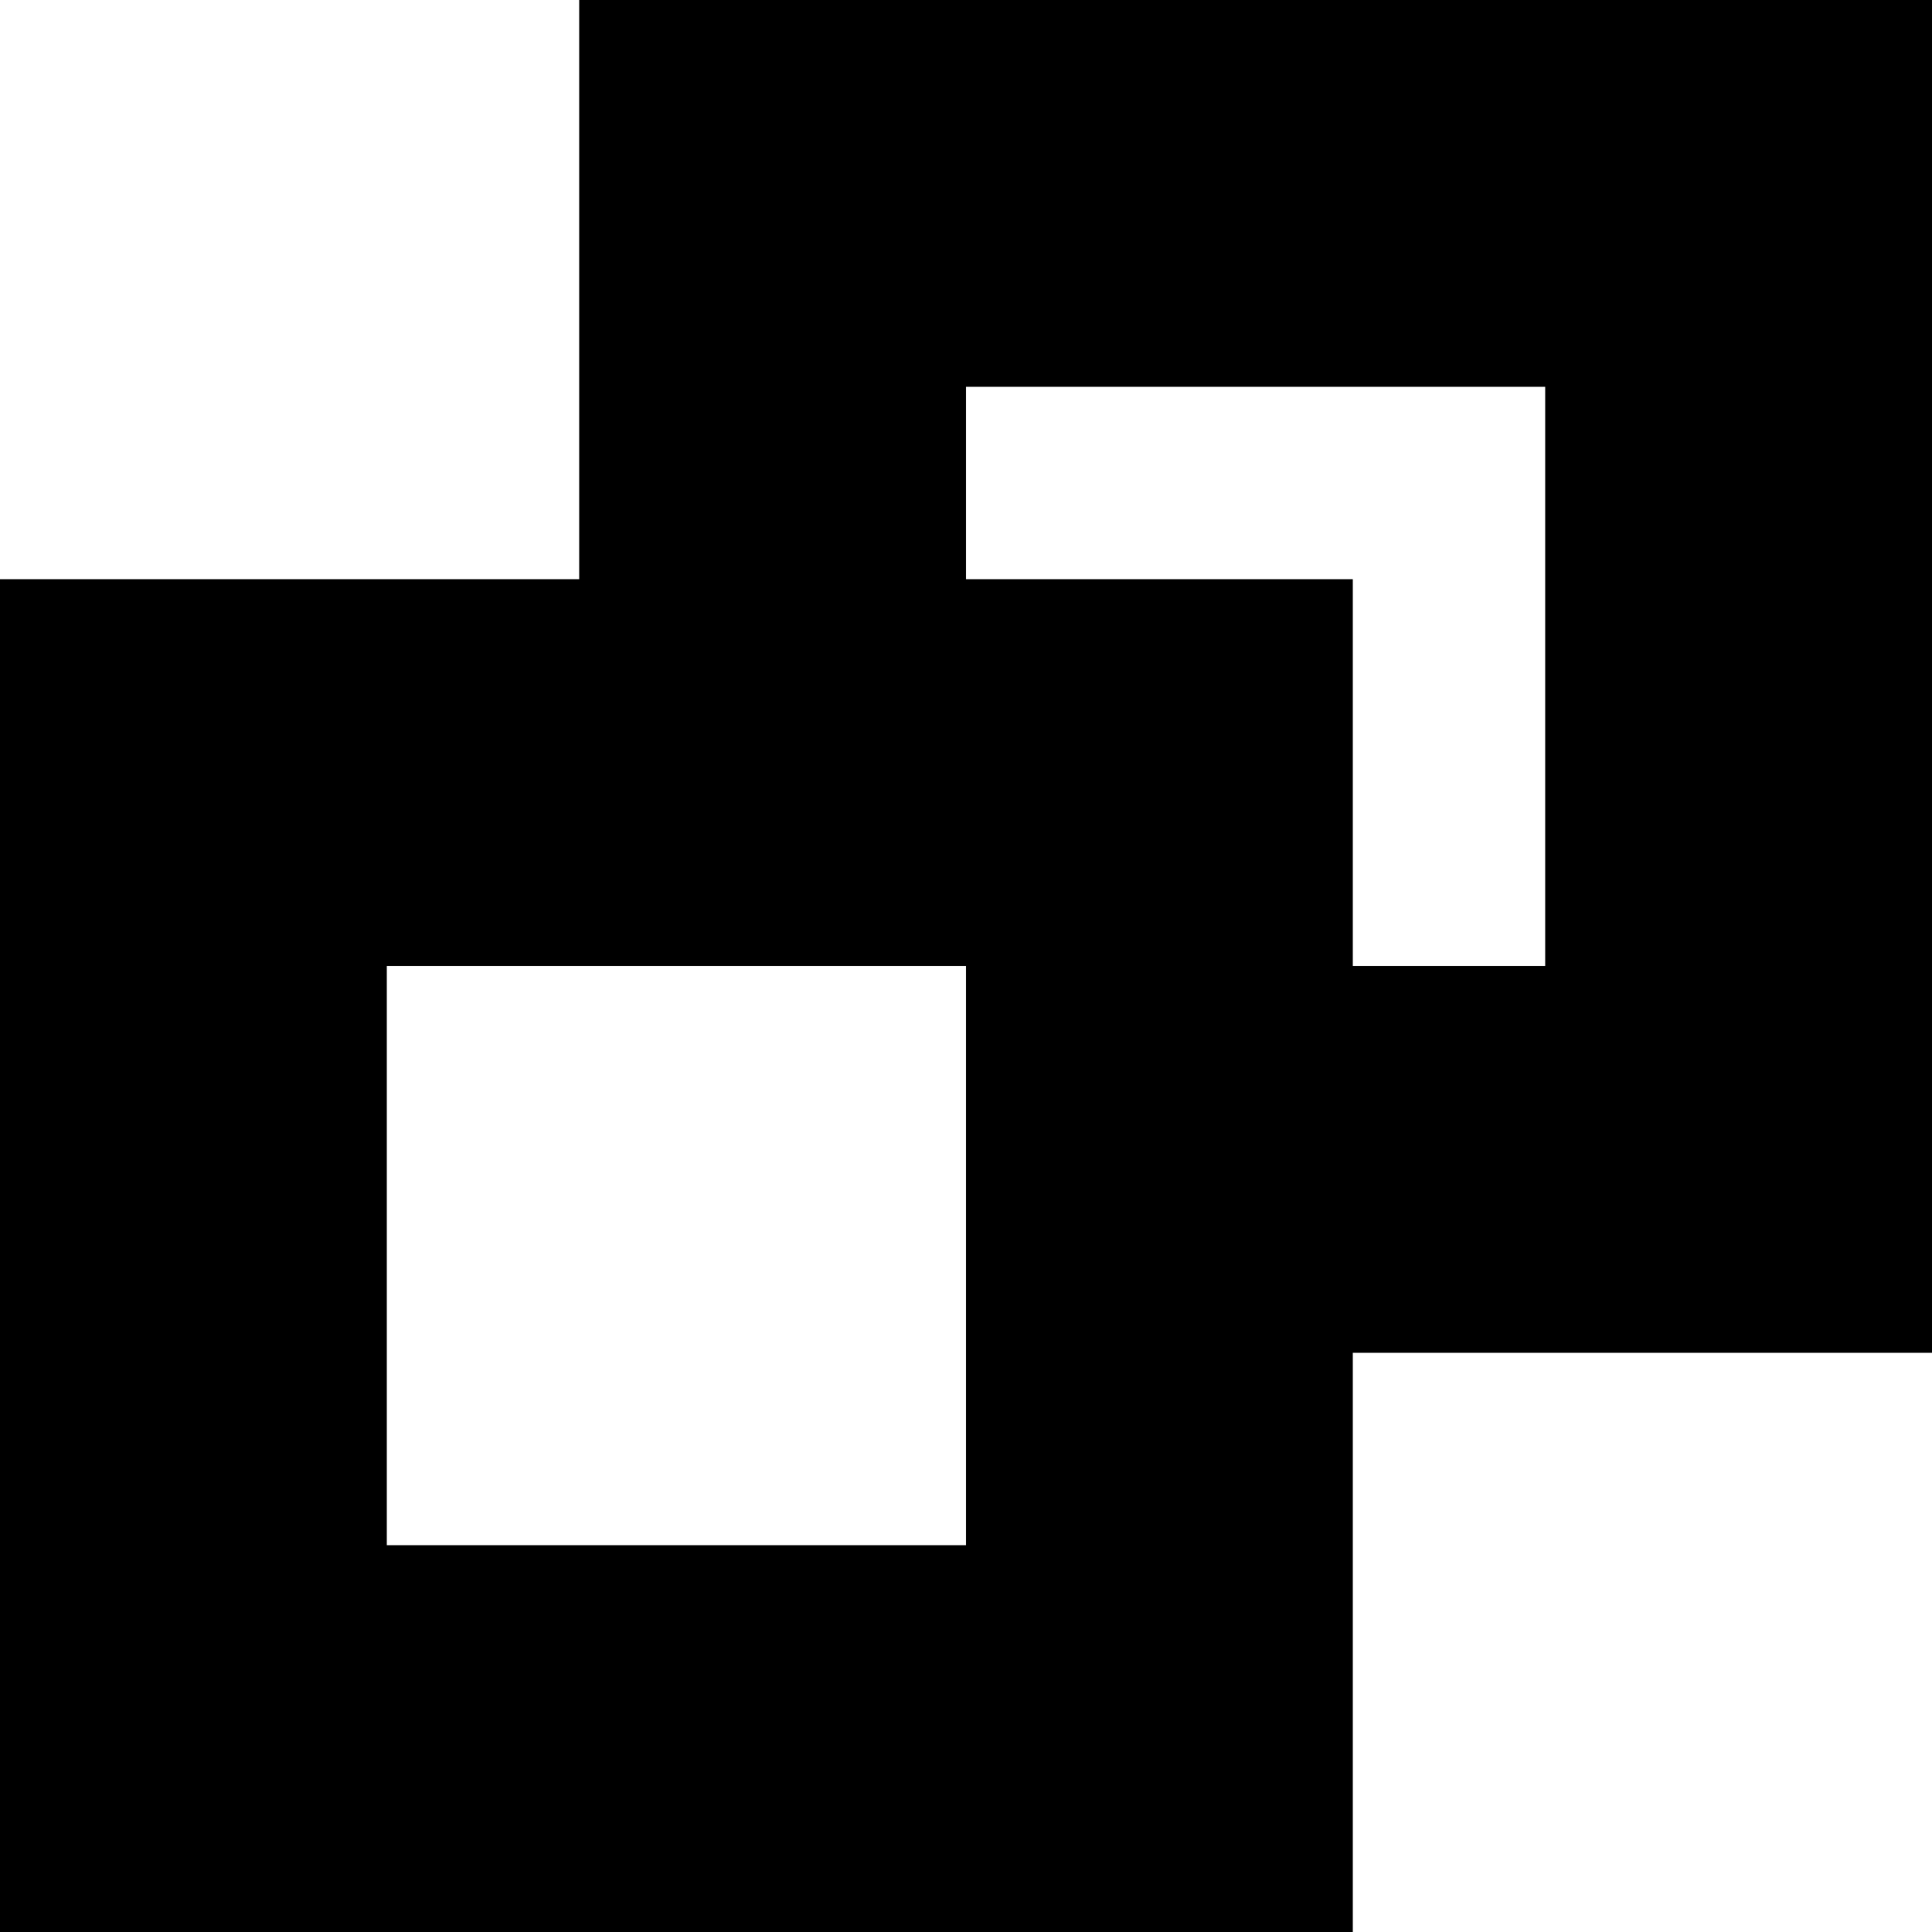 <svg xmlns="http://www.w3.org/2000/svg" viewBox="0 0 2048 2048" height="1em" width="1em">
  <path d="M2048 0v1434h-614v614H0V614h614V0h1434zM1024 1638v-614H410v614h614zm614-614V410h-614v204h410v410h204z"/>
</svg>
